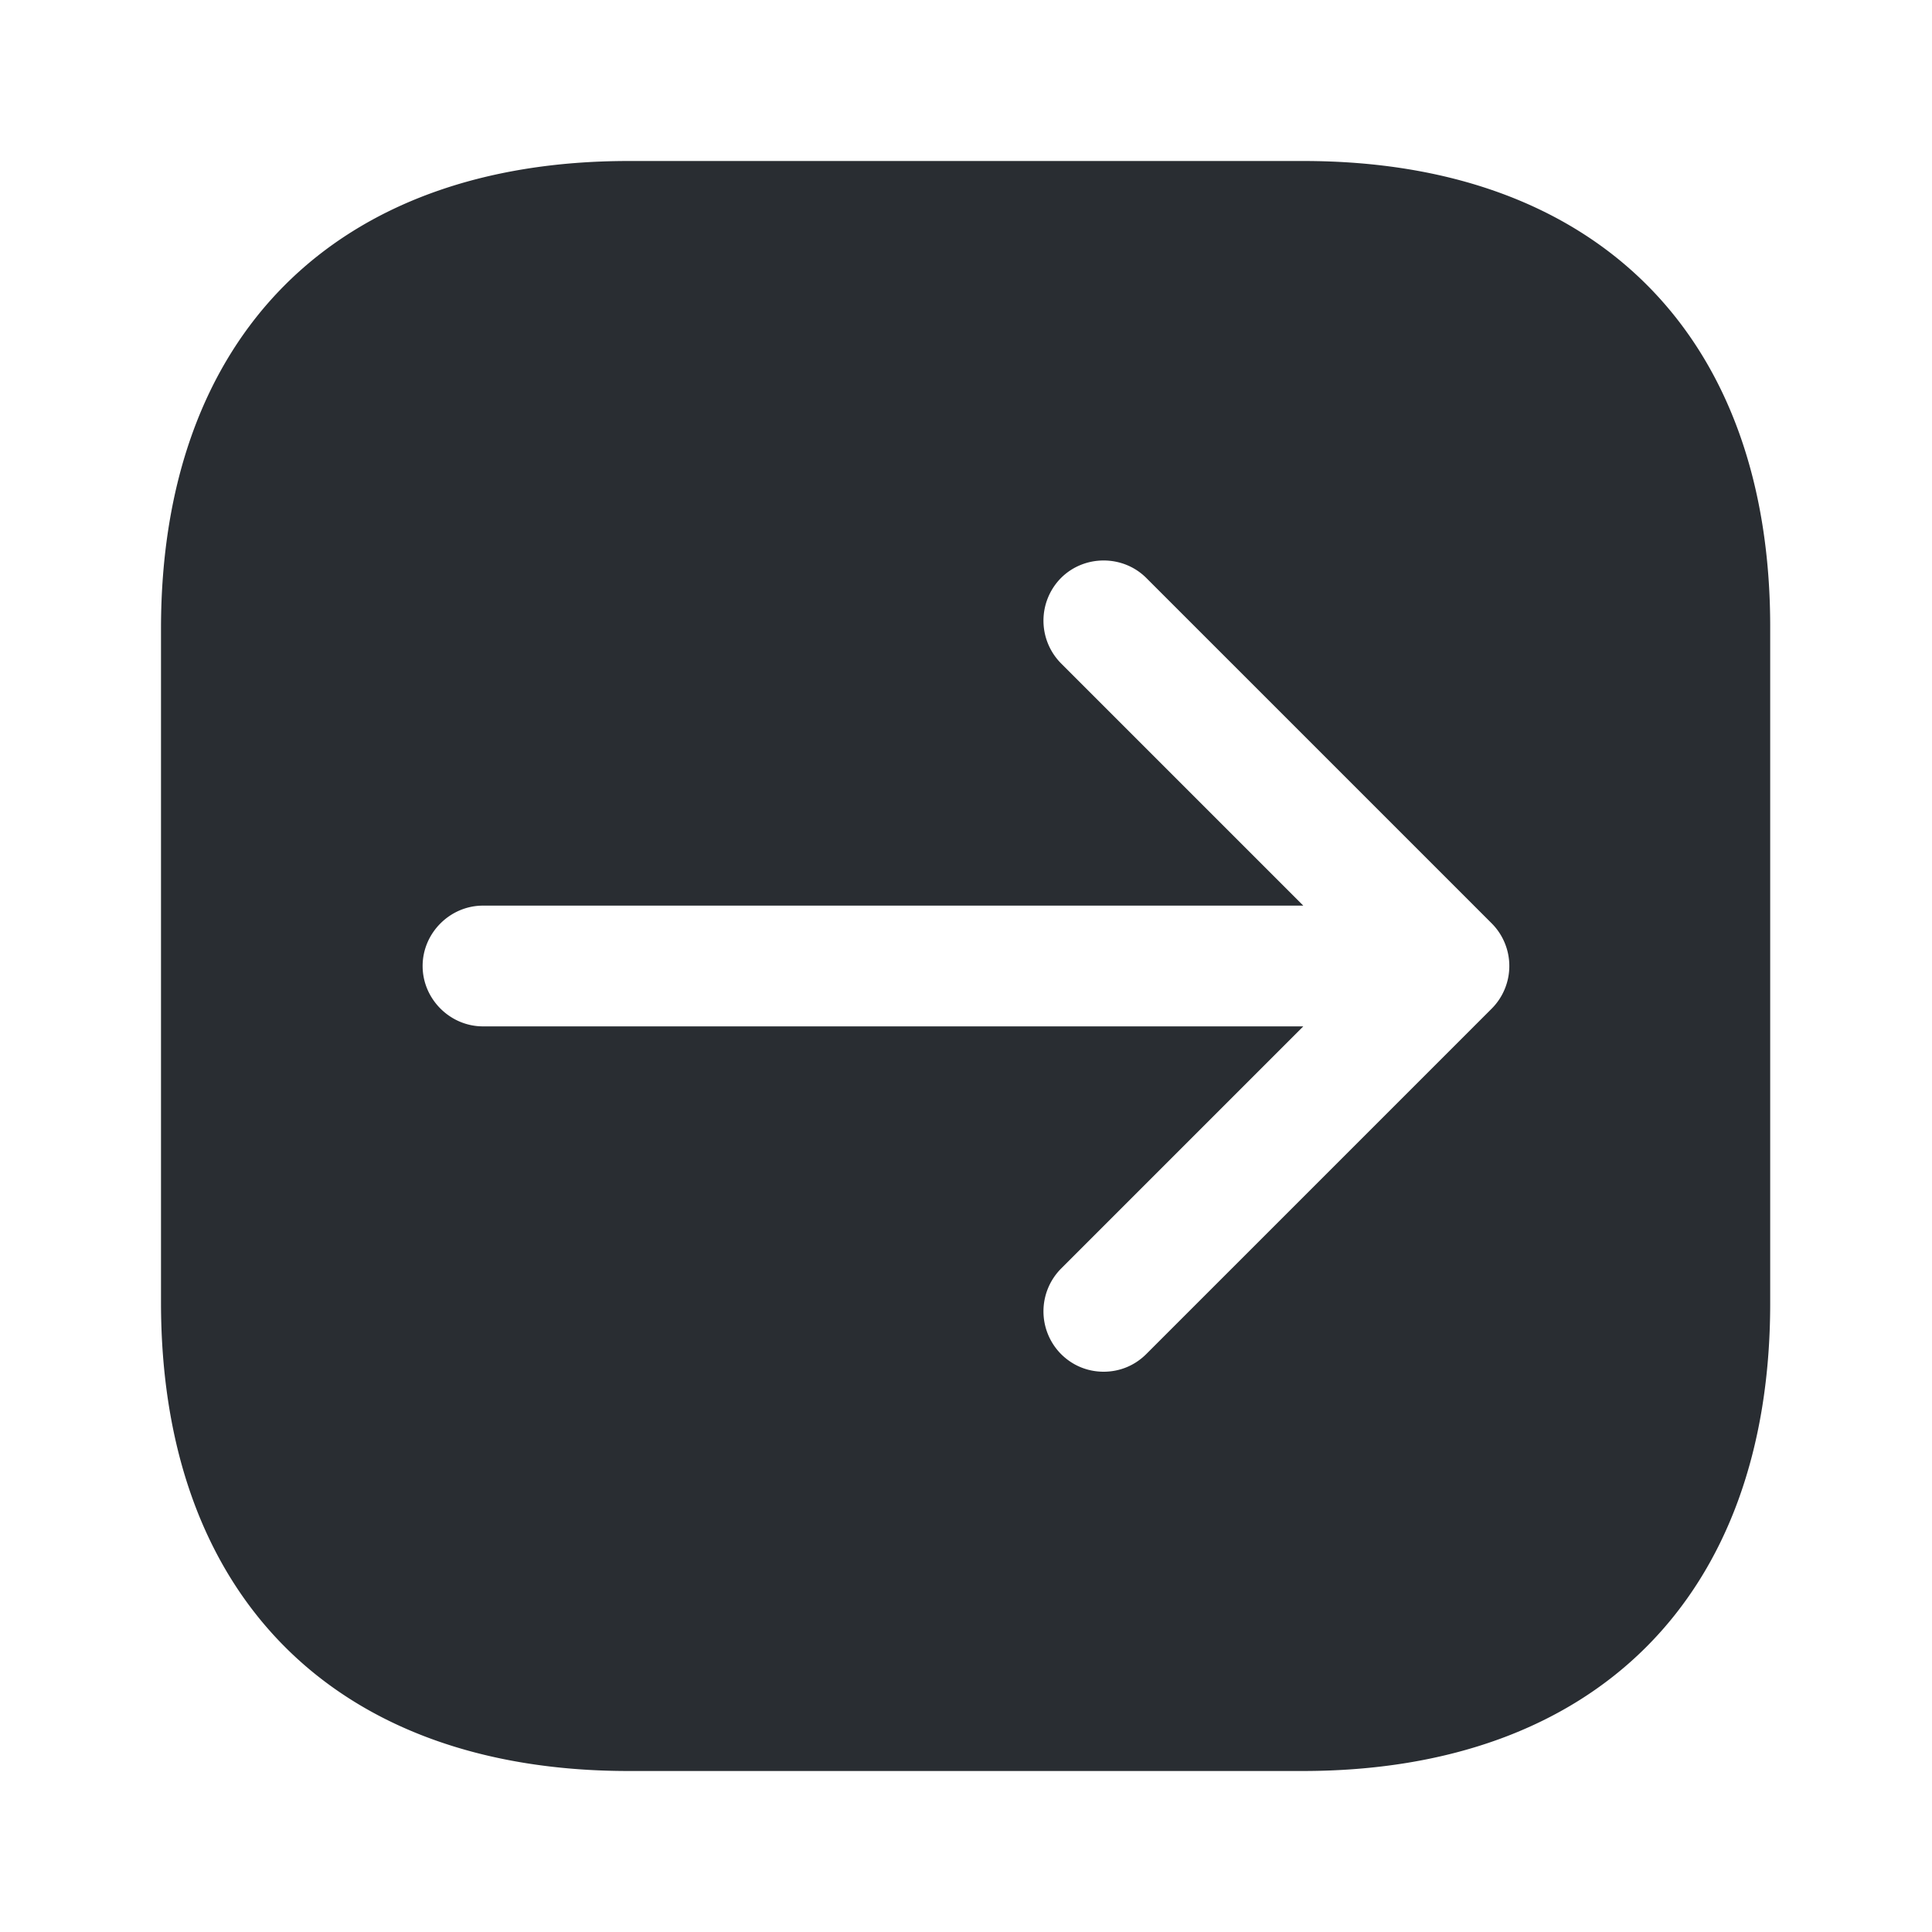 <svg xmlns="http://www.w3.org/2000/svg" fill="none" viewBox="0 0 24 24"><path fill="#292D32" d="M16.19 2H7.81C4.17 2 2 4.17 2 7.81v8.37C2 19.83 4.17 22 7.81 22h8.37c3.64 0 5.81-2.17 5.81-5.81V7.81C22 4.17 19.83 2 16.19 2m2.34 10.53-4.29 4.29c-.15.15-.34.22-.53.22s-.38-.07-.53-.22a.754.754 0 0 1 0-1.06l3.01-3.01H6c-.41 0-.75-.34-.75-.75s.34-.75.75-.75h10.19l-3.01-3.01a.754.754 0 0 1 0-1.06c.29-.29.77-.29 1.06 0l4.29 4.29a.75.75 0 0 1 0 1.06"/></svg>